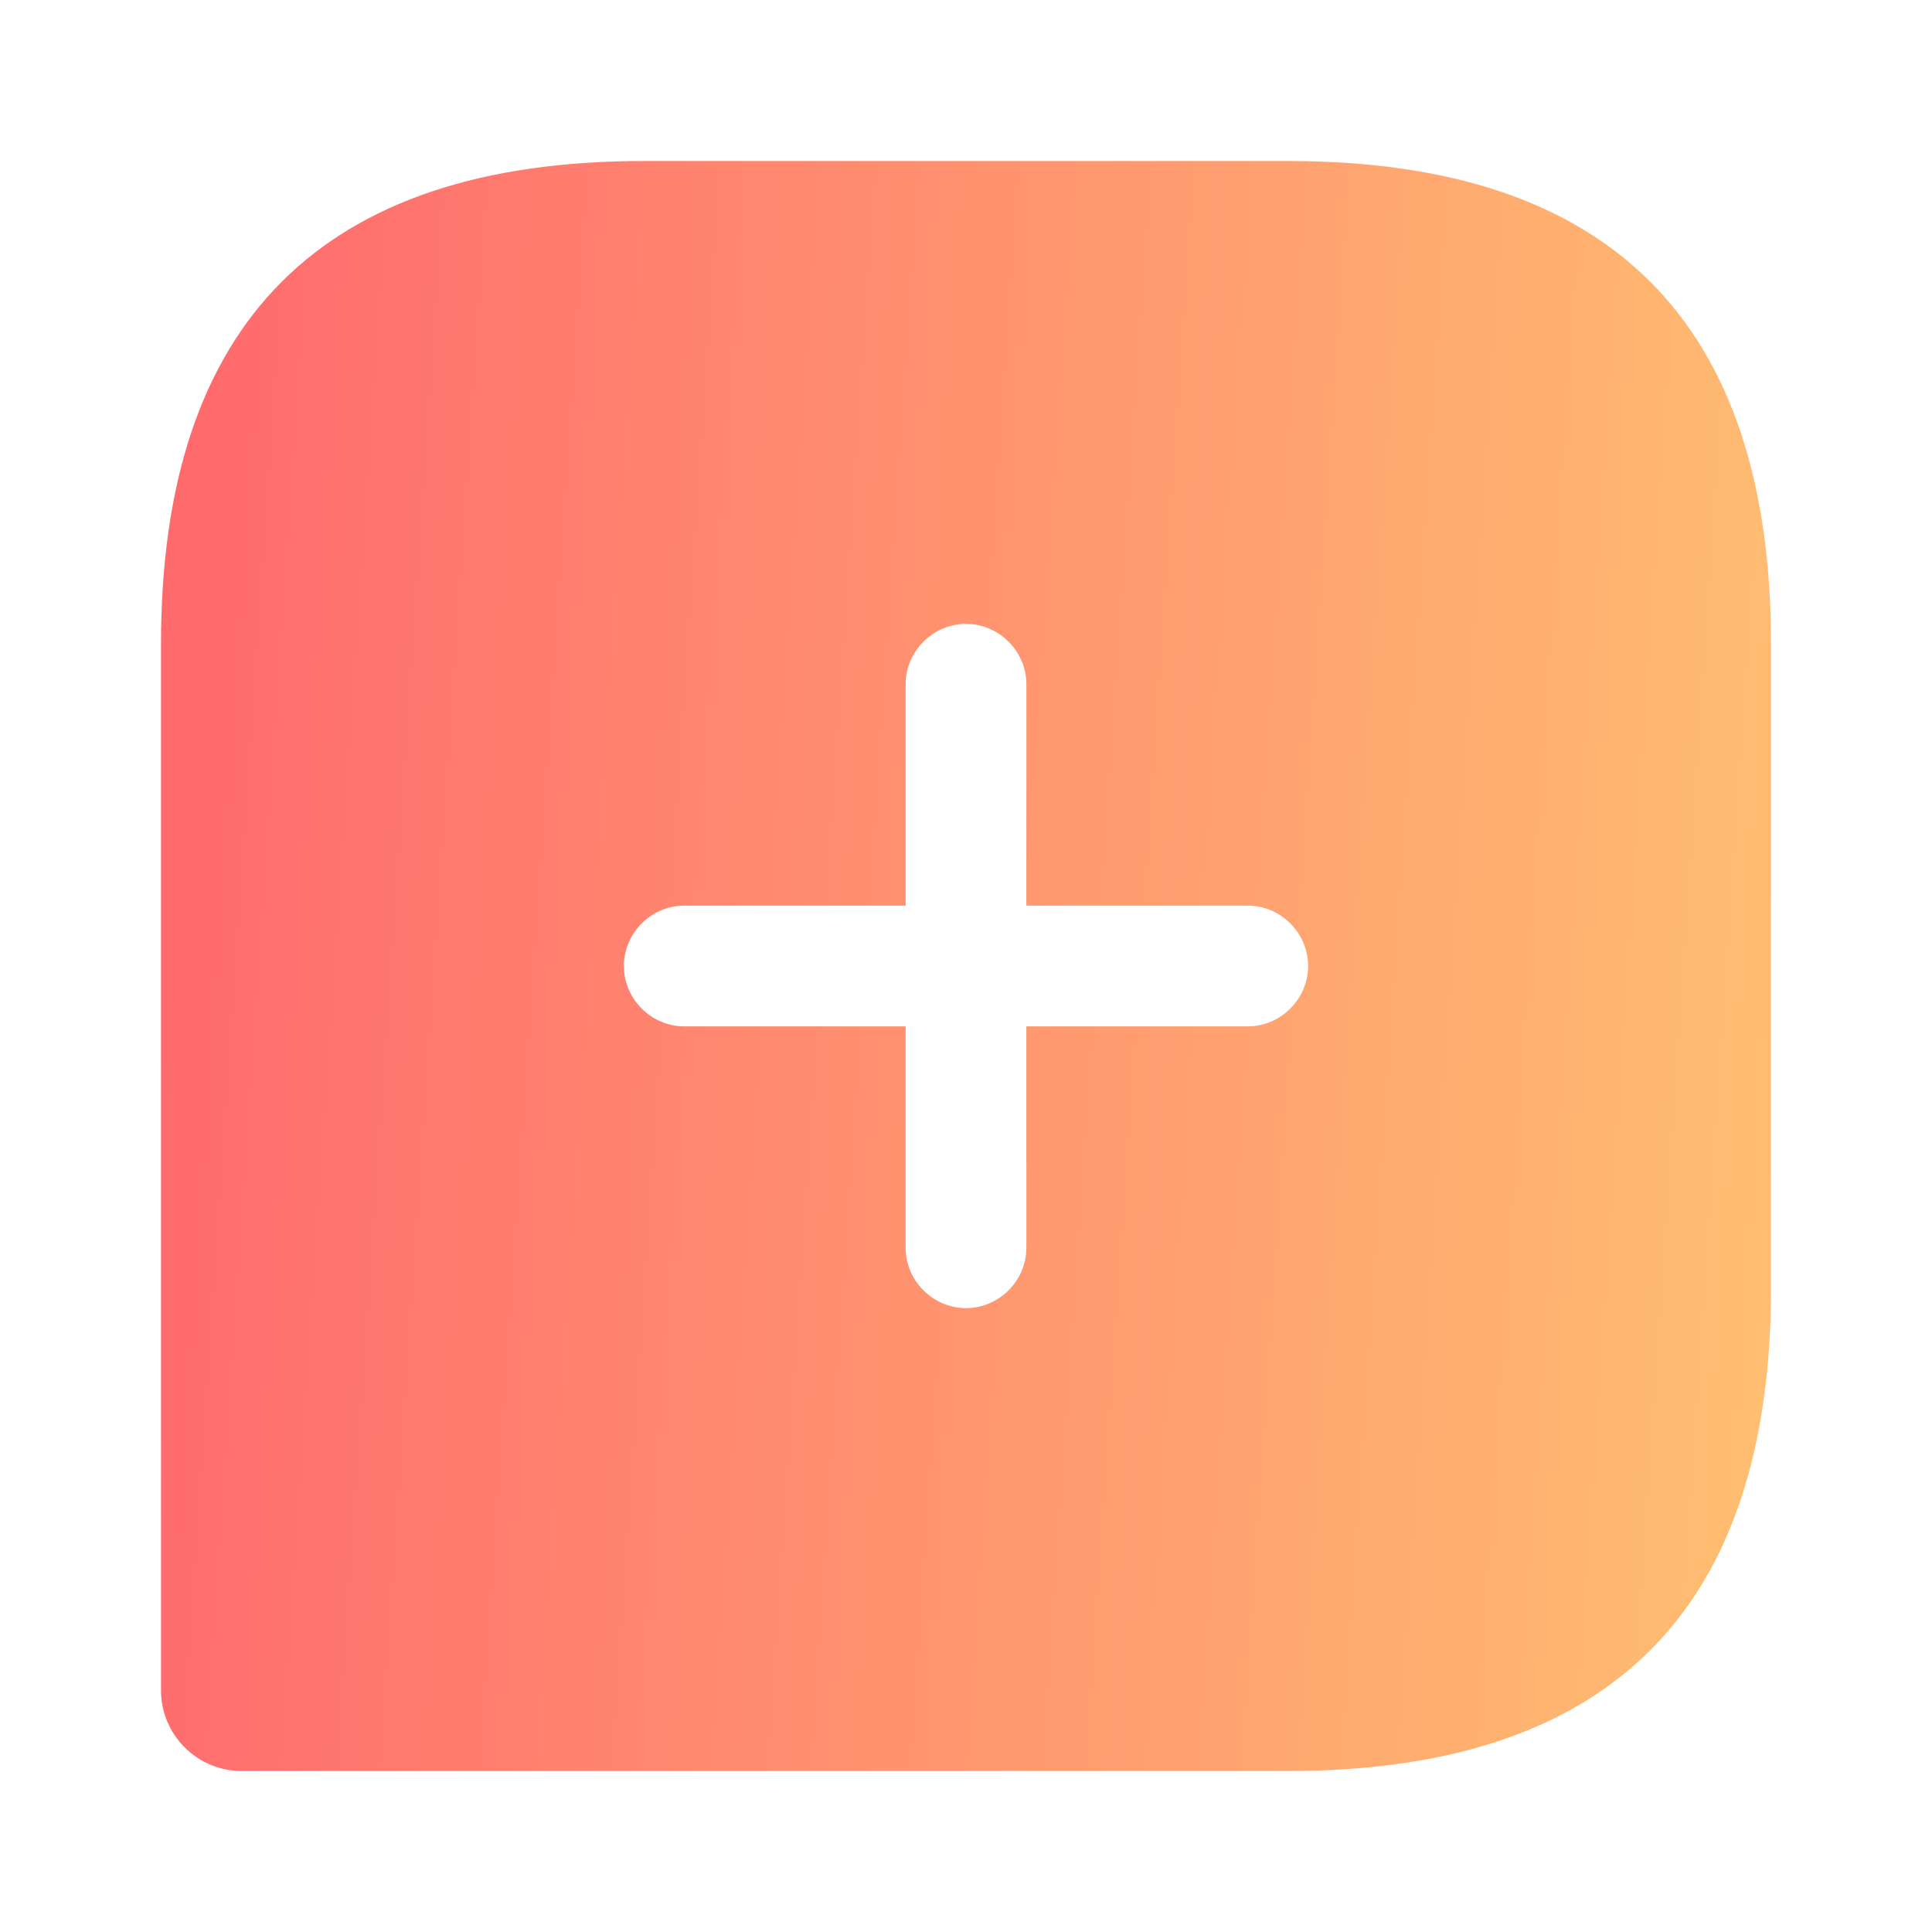 <svg width="24" height="24" viewBox="0 0 24 24" fill="none" xmlns="http://www.w3.org/2000/svg">
<path d="M16 2H8C4 2 2 4 2 8V21C2 21.55 2.45 22 3 22H16C20 22 22 20 22 16V8C22 4 20 2 16 2ZM15.5 12.75H12.75V15.5C12.75 15.91 12.41 16.25 12 16.25C11.59 16.25 11.25 15.91 11.25 15.5V12.75H8.5C8.09 12.75 7.75 12.41 7.75 12C7.75 11.59 8.09 11.25 8.5 11.25H11.25V8.5C11.25 8.09 11.59 7.75 12 7.75C12.41 7.75 12.75 8.09 12.75 8.5V11.25H15.5C15.91 11.25 16.25 11.59 16.25 12C16.25 12.41 15.91 12.75 15.5 12.75Z" fill="url(#paint0_linear_419_6686)"/>
<defs>
<linearGradient id="paint0_linear_419_6686" x1="-0.821" y1="12" x2="23.387" y2="13.637" gradientUnits="userSpaceOnUse">
<stop stop-color="#FF5F6D"/>
<stop offset="1" stop-color="#FFC371"/>
</linearGradient>
</defs>
</svg>
